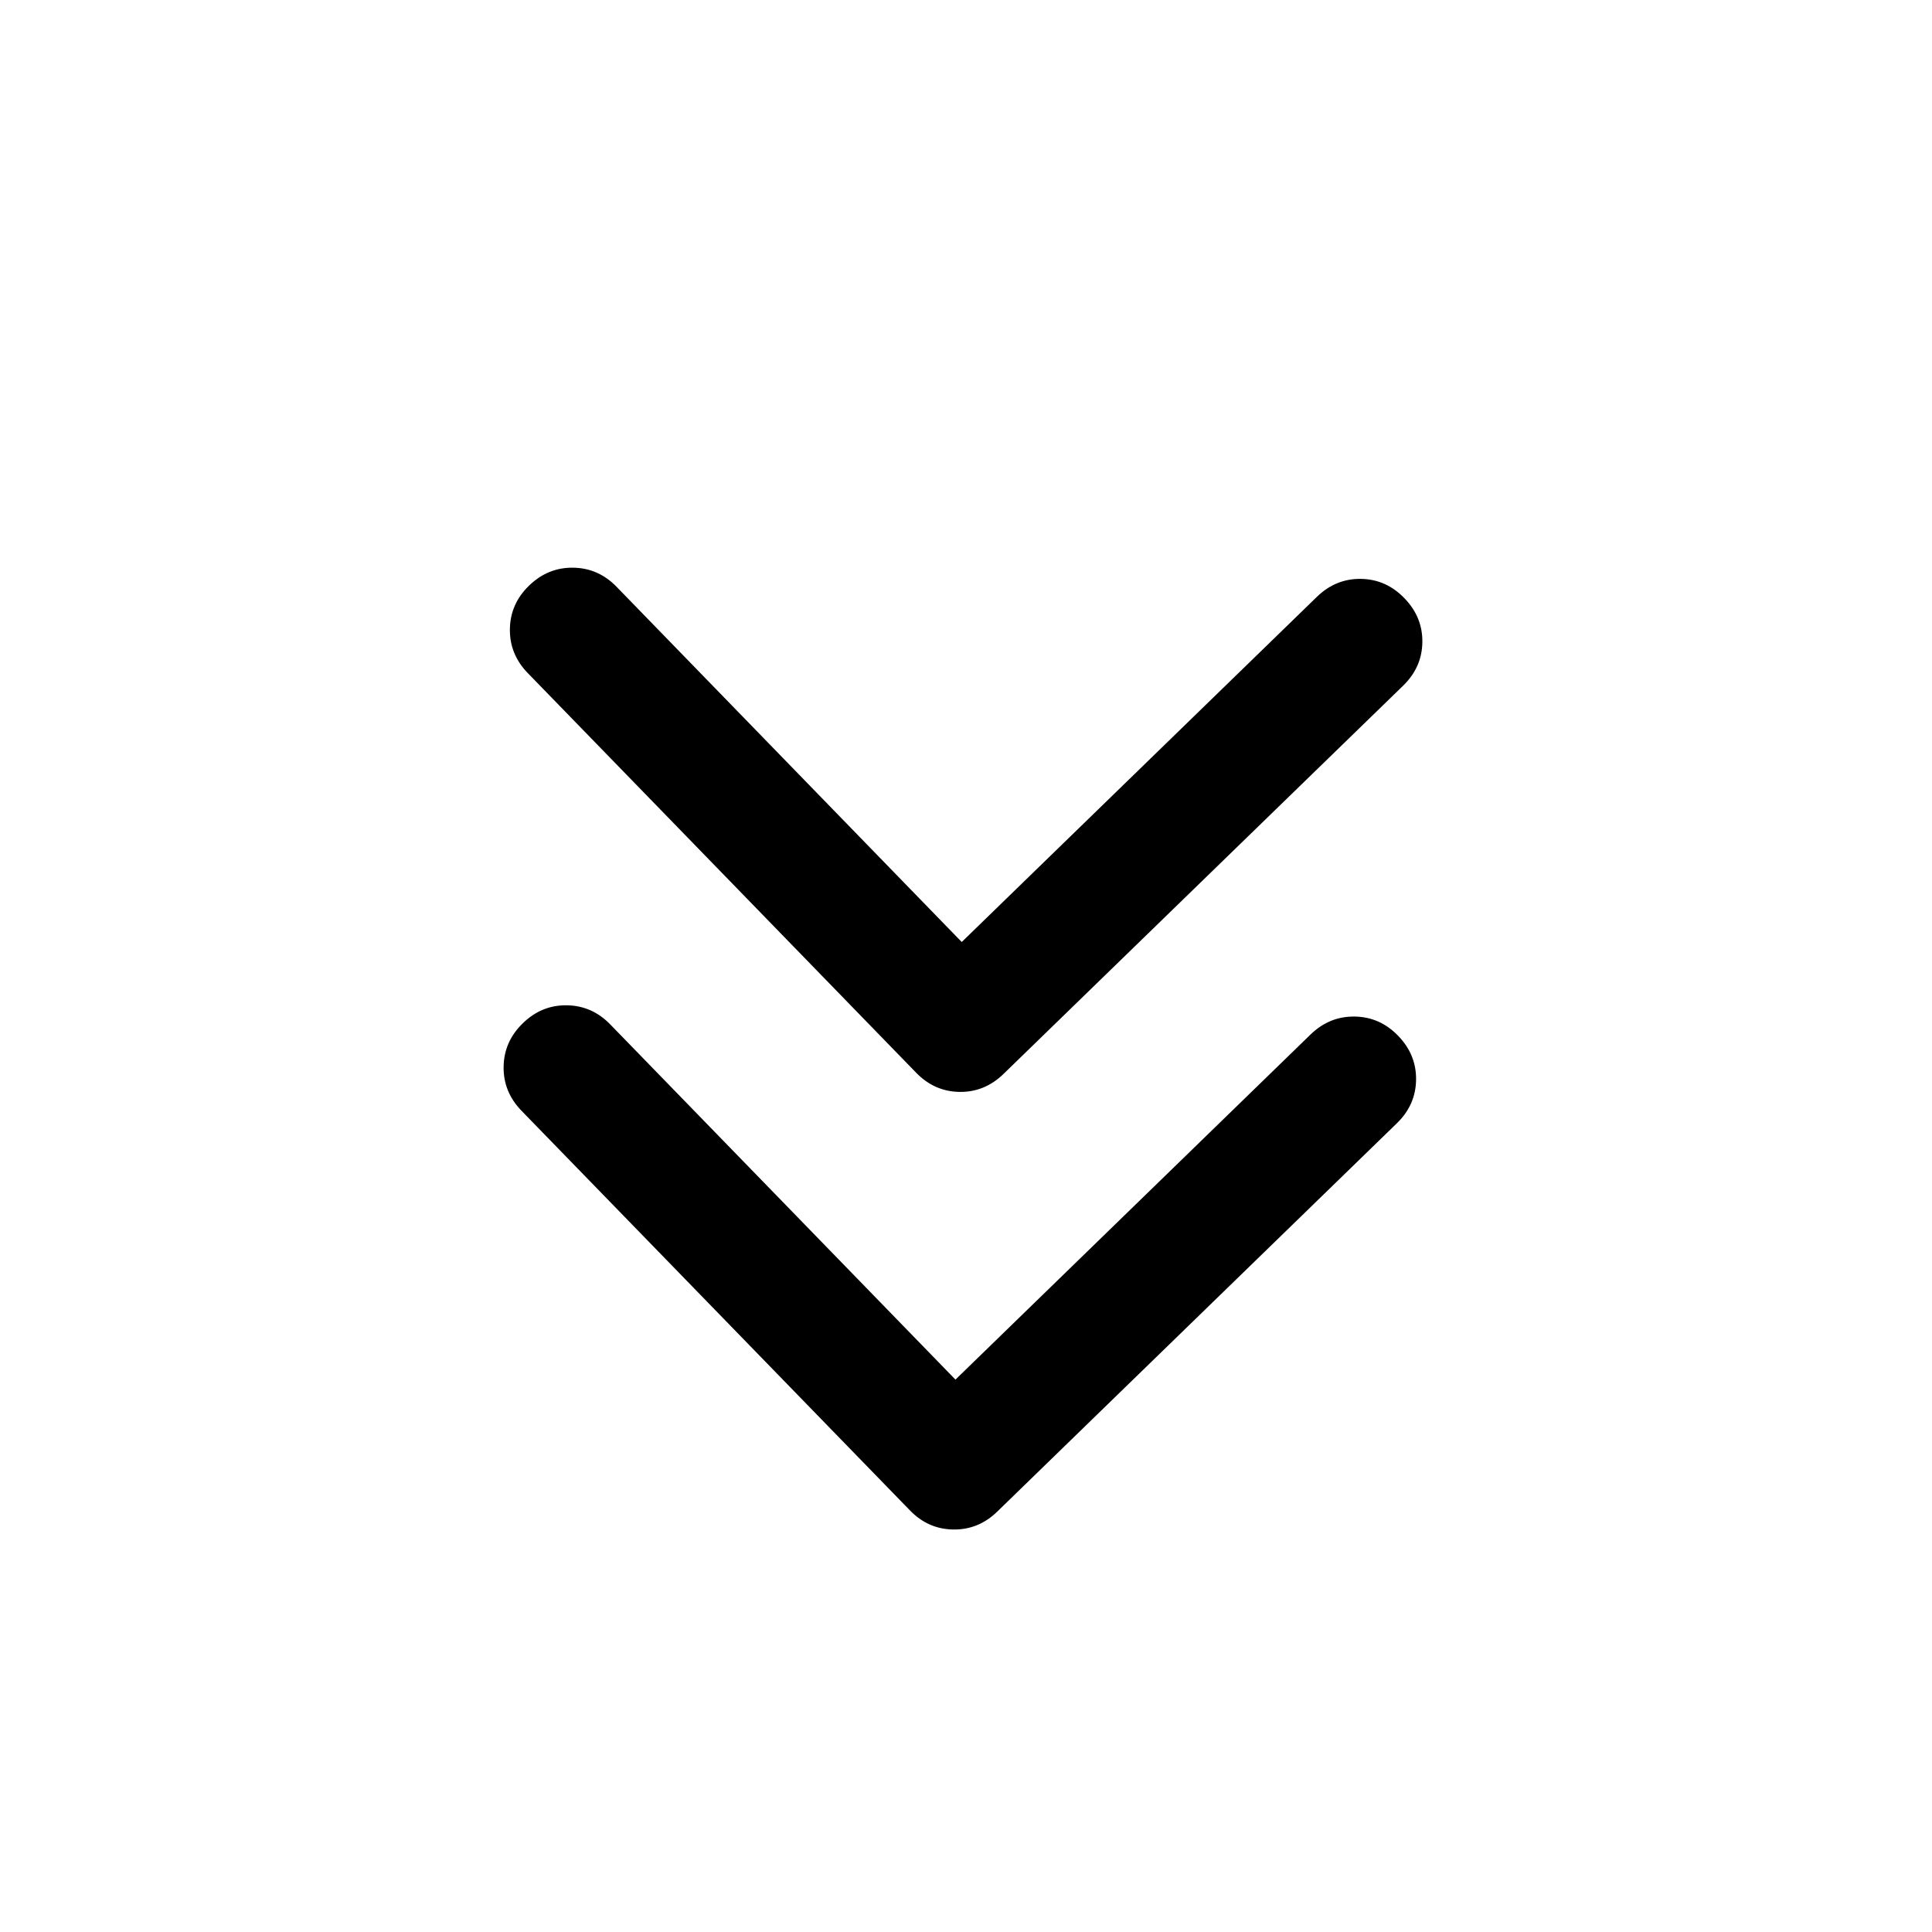 <svg width="24" height="24" viewBox="0 0 24 24" xmlns="http://www.w3.org/2000/svg">
<path d="M6.495 12.711C6.651 12.559 6.833 12.485 7.042 12.488C7.251 12.491 7.431 12.571 7.582 12.727L11.869 17.138L16.28 12.851C16.437 12.699 16.619 12.625 16.828 12.628C17.037 12.631 17.217 12.71 17.368 12.867C17.52 13.023 17.594 13.206 17.591 13.414C17.588 13.623 17.508 13.803 17.352 13.954L12.389 18.777C12.233 18.929 12.051 19.003 11.842 19C11.633 18.997 11.453 18.918 11.302 18.761L6.479 13.799C6.327 13.642 6.253 13.46 6.256 13.251C6.259 13.042 6.339 12.862 6.495 12.711ZM6.572 7.275C6.729 7.123 6.911 7.049 7.12 7.052C7.329 7.055 7.509 7.134 7.66 7.29L11.947 11.702L16.358 7.415C16.514 7.263 16.697 7.188 16.906 7.191C17.114 7.194 17.294 7.274 17.445 7.43C17.597 7.586 17.672 7.769 17.669 7.978C17.666 8.187 17.586 8.366 17.43 8.518L12.467 13.34C12.311 13.492 12.128 13.567 11.92 13.564C11.711 13.561 11.531 13.481 11.38 13.325L6.557 8.362C6.405 8.206 6.331 8.023 6.334 7.815C6.337 7.606 6.416 7.426 6.572 7.275Z"/>
</svg>

